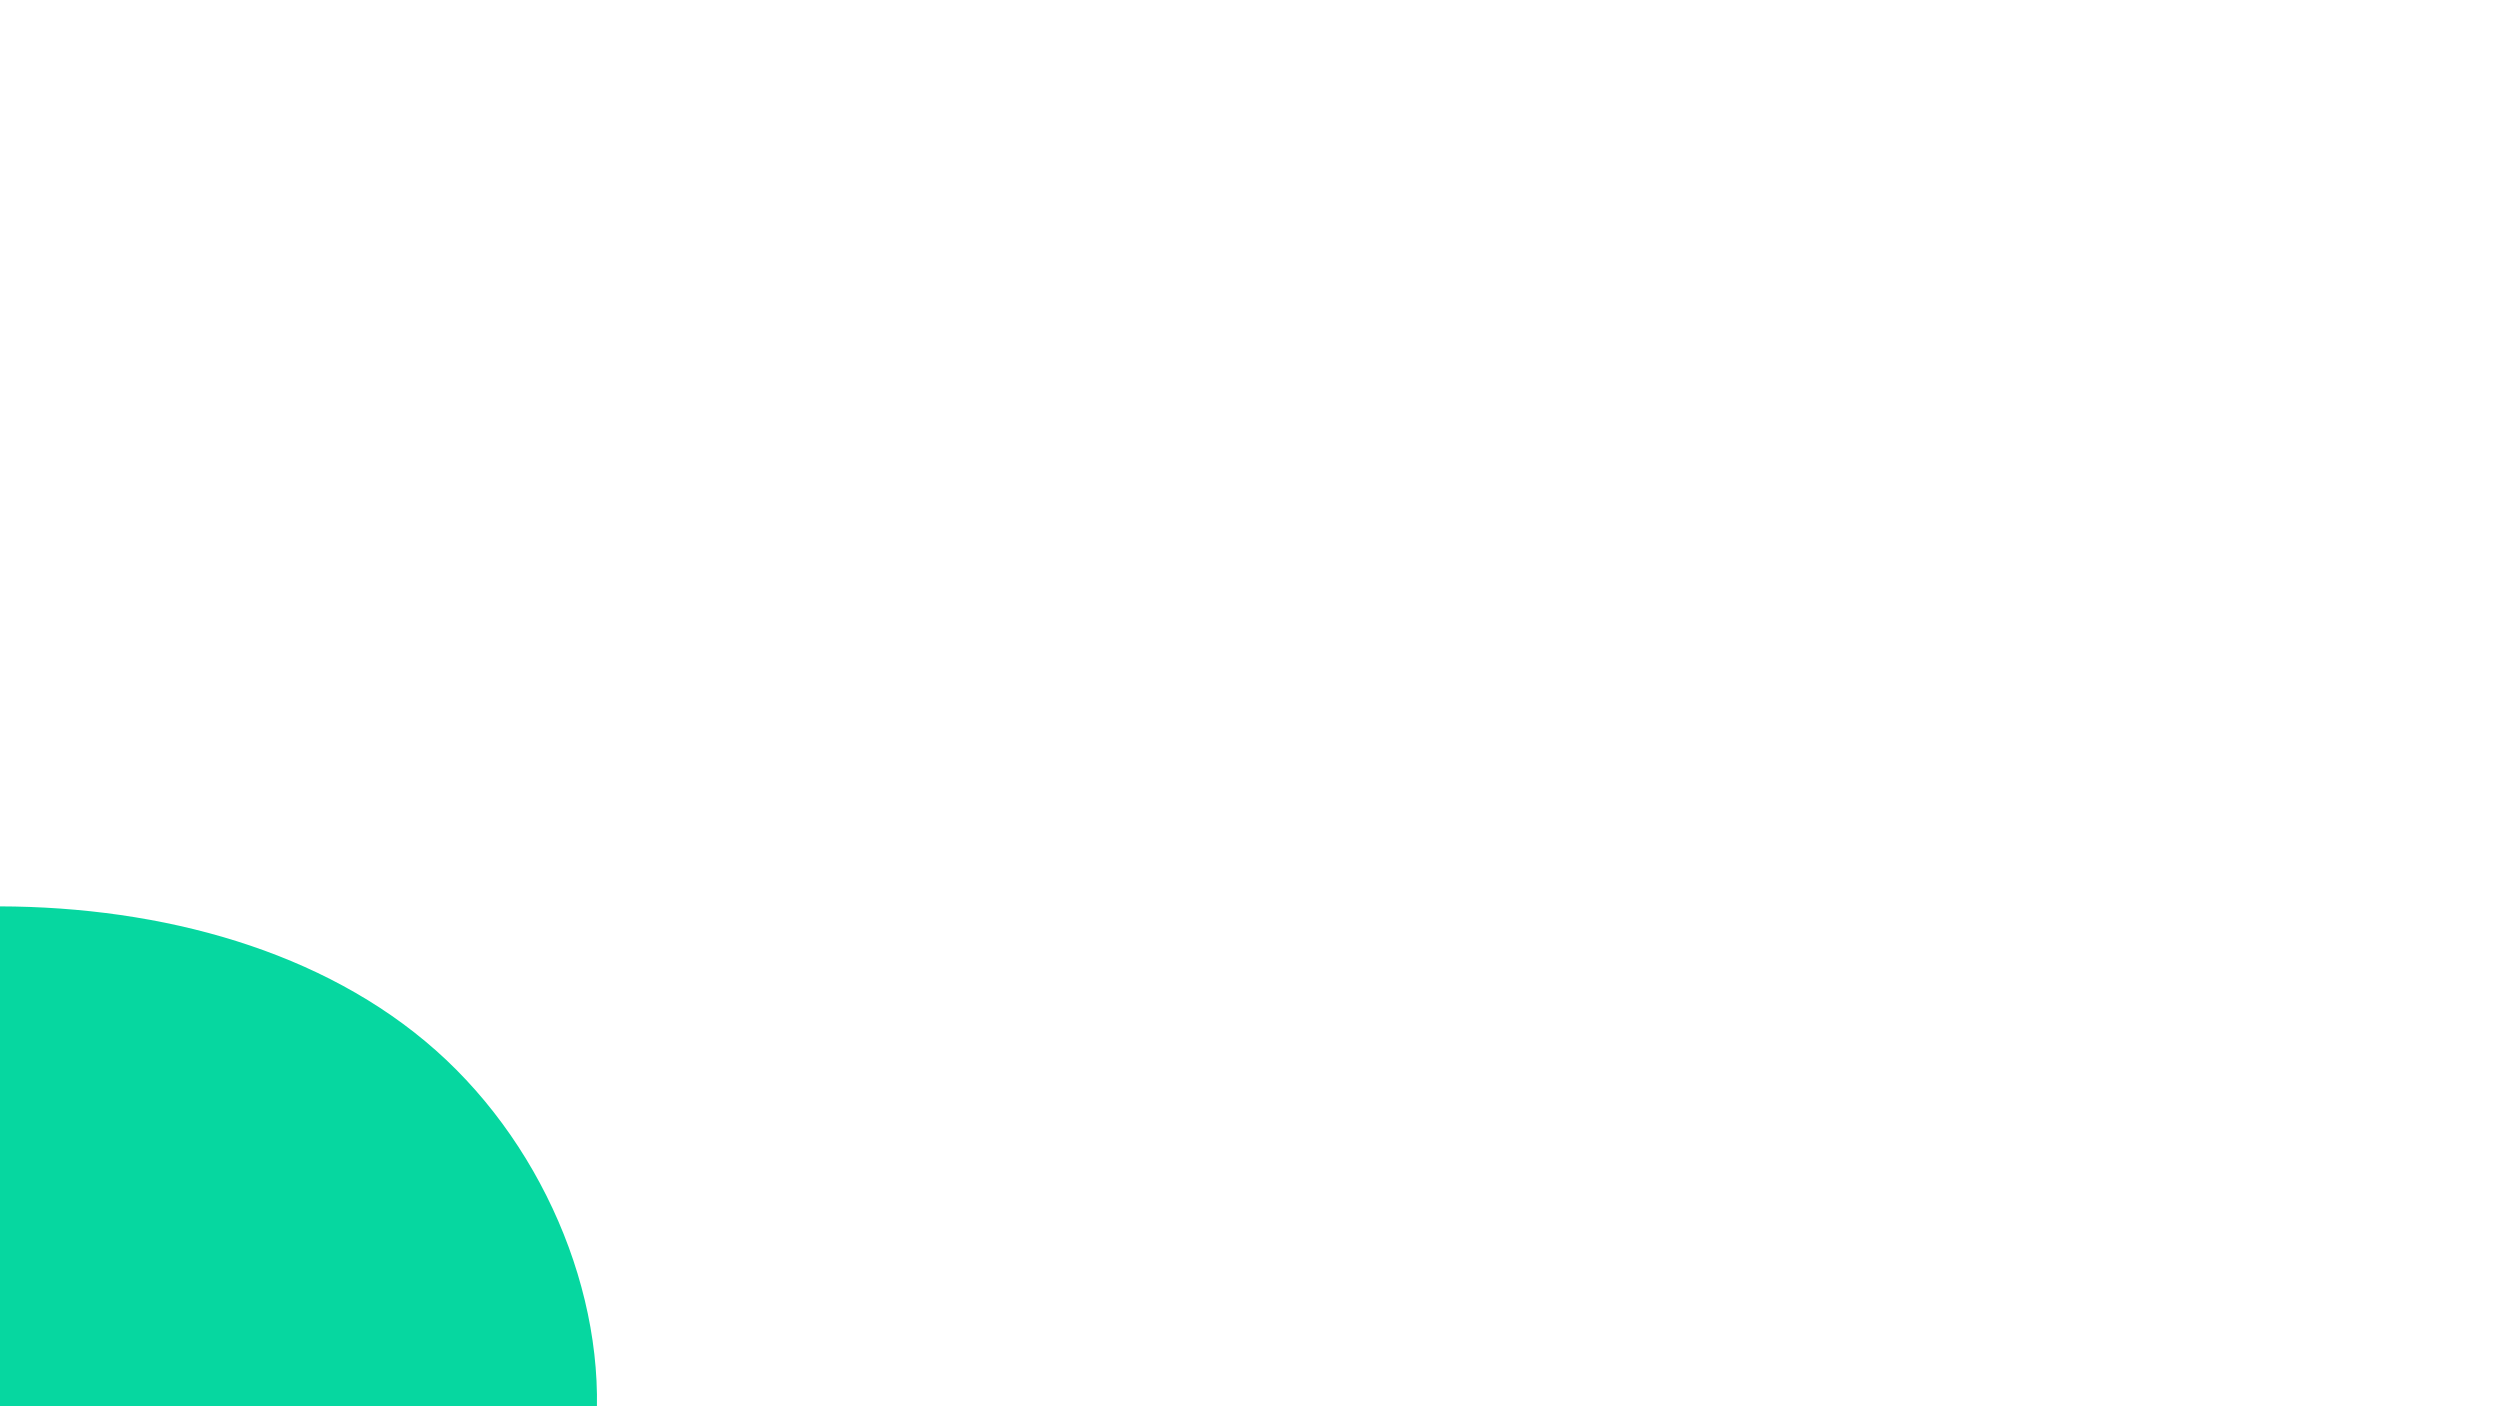 <svg id="visual" viewBox="0 0 1920 1080" width="1920" height="1080" xmlns="http://www.w3.org/2000/svg" xmlns:xlink="http://www.w3.org/1999/xlink" version="1.1"><rect x="0" y="0" width="1920" height="1080" fill="#ffffff"></rect><g transform="translate(13.618 1138.514)"><path d="M329.1 -324.5C413.1 -245.1 458.6 -122.6 441.2 -17.3C423.9 87.9 343.8 175.8 259.8 232.1C175.8 288.3 87.9 312.9 -9.1 322C-106.1 331.1 -212.1 324.6 -300.6 268.4C-389.1 212.1 -460.1 106.1 -470.7 -10.6C-481.3 -127.3 -431.6 -254.6 -343.1 -333.9C-254.6 -413.2 -127.3 -444.6 -2.4 -442.3C122.6 -439.9 245.1 -403.8 329.1 -324.5" fill="#06D7A0"></path></g></svg>
